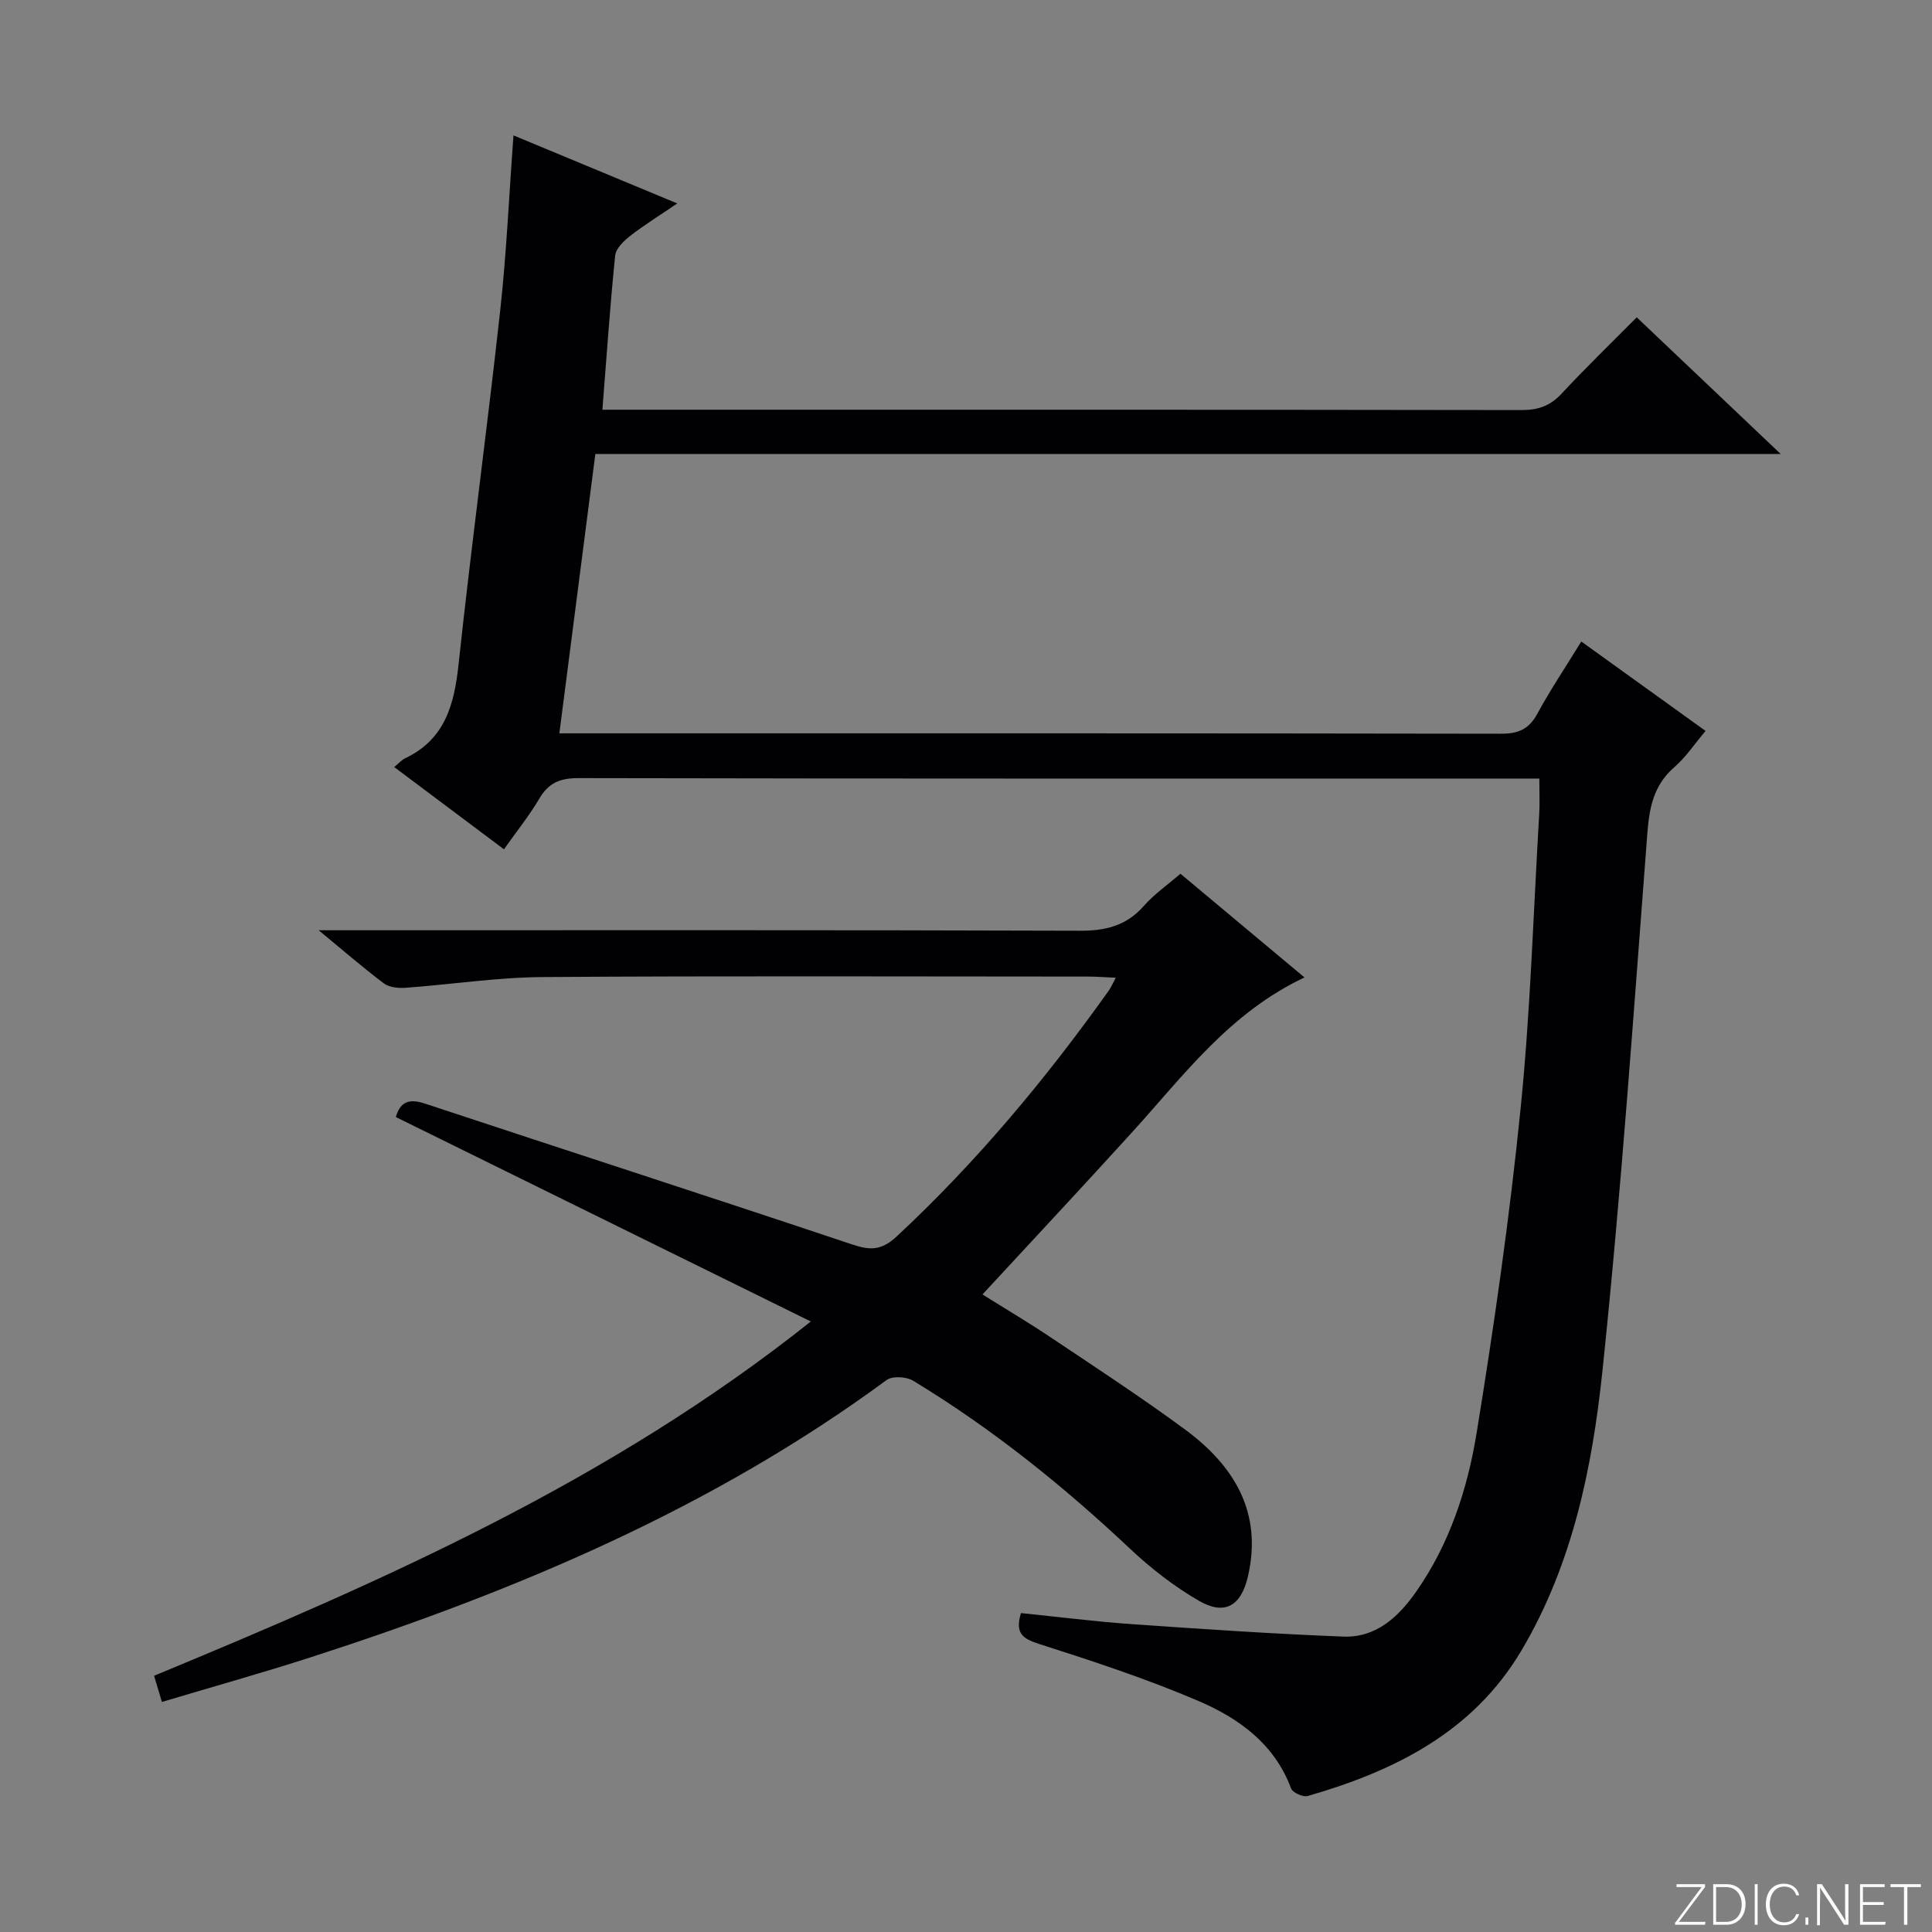 <svg enable-background="new 0 0 400 400" viewBox="0 0 400 400" xmlns="http://www.w3.org/2000/svg"><rect x="0" y="0" width="400" height="400" fill="#808080" stroke="none"/><g fill="#fbfcfa"><path d="m346.9 398 5.4-7.3h-5.2v-.6h5.9v.6l-5.4 7.2h5.5l-.1.6h-6.2v-.5z"/><path d="m354.7 390.1h2.8c2.3 0 3.9 1.6 3.9 4.1s-1.6 4.3-3.9 4.3h-2.8zm.6 7.8h2c2.2 0 3.3-1.6 3.3-3.6 0-1.8-1-3.6-3.3-3.6h-2z"/><path d="m363.9 390.1v8.4h-.6v-8.4z"/><path d="m372.5 396.3c-.4 1.3-1.4 2.3-3.2 2.3-2.4 0-3.7-1.9-3.7-4.3 0-2.3 1.2-4.3 3.7-4.3 1.8 0 2.9 1 3.2 2.4h-.6c-.4-1.1-1.1-1.8-2.5-1.8-2.1 0-3 1.9-3 3.7s.9 3.7 3 3.7c1.4 0 2.1-.7 2.5-1.7z"/><path d="m373.8 398.5v-1.5h.6v1.5z"/><path d="m376.2 398.5v-8.4h1c1.3 2 4.4 6.7 4.9 7.6-.1-1.2-.1-2.4-.1-3.8v-3.8h.7v8.4h-.9c-1.2-1.9-4.4-6.8-5-7.7.1 1.1 0 2.3 0 3.9v3.9h-.6z"/><path d="m390 394.4h-4.3v3.5h4.7l-.1.6h-5.2v-8.4h5.1v.6h-4.5v3.1h4.3v.7z"/><path d="m394.2 390.7h-2.8v-.6h6.3v.6h-2.8v7.8h-.7z"/></g><path d="m106.31 28.03c11.04 4.59 22.02 9.15 33.91 14.09-3.71 2.53-6.86 4.47-9.76 6.73-1.32 1.03-2.95 2.6-3.1 4.07-1.06 10.39-1.76 20.82-2.64 31.91h5.83c61.49 0 122.97-.03 184.46.07 3.44.01 5.94-.86 8.3-3.4 4.87-5.24 10.03-10.22 15.56-15.8 9.76 9.26 19.33 18.35 29.8 28.29-82.39 0-163.7 0-245.41 0-2.5 19.45-4.93 38.32-7.45 57.84h5.95c62.99 0 125.97-.03 188.96.08 3.59.01 5.81-.9 7.55-4.11 2.7-4.96 5.85-9.66 9.12-14.98 8.56 6.16 16.98 12.21 25.73 18.51-2.22 2.62-4.05 5.4-6.47 7.51-4.29 3.72-5.17 8.33-5.59 13.73-2.84 37.1-5.41 74.25-9.29 111.25-2.11 20.11-6.23 40.15-16.81 57.96-9.99 16.82-26.22 24.89-44.23 30.07-.95.27-3.1-.7-3.42-1.56-3.41-9.2-10.77-14.5-19.06-18.07-10.79-4.63-22.01-8.3-33.21-11.89-3.42-1.1-4.9-2.27-3.66-6.36 7.57.77 15.24 1.75 22.95 2.29 14.58 1.02 29.18 2.01 43.79 2.58 6.78.26 11.42-4.07 15.08-9.3 6.91-9.87 10.61-21.19 12.51-32.8 3.63-22.27 6.83-44.64 9.1-67.08 2.06-20.32 2.66-40.79 3.87-61.2.13-2.14.02-4.3.02-7.27-2.12 0-4.03 0-5.95 0-64.32 0-128.64.04-192.96-.09-3.77-.01-6.19.94-8.11 4.21-2.09 3.56-4.71 6.8-7.34 10.53-7.64-5.73-15.05-11.29-22.72-17.03 1.01-.83 1.56-1.48 2.26-1.82 8.26-3.91 10.17-11.1 11.06-19.46 2.62-24.43 5.93-48.79 8.62-73.22 1.31-11.89 1.83-23.86 2.75-36.28z" fill="#010103"/><path d="m167.87 273.6c-29.28-14.43-57.57-28.36-85.92-42.33.95-3.24 2.82-3.85 6.04-2.78 29.46 9.75 58.98 19.3 88.41 29.15 3.72 1.25 6.08 1.29 9.2-1.6 16.54-15.39 30.9-32.61 43.97-50.96.46-.64.76-1.39 1.44-2.65-2.24-.1-3.98-.24-5.73-.24-37.66-.01-75.33-.16-112.99.1-9.44.07-18.86 1.53-28.3 2.22-1.5.11-3.39-.07-4.51-.91-4.21-3.15-8.19-6.62-13.5-11h7.06c50.16 0 100.33-.07 150.49.1 5.35.02 9.64-1 13.26-5.11 2.17-2.47 4.96-4.4 7.61-6.69 8.5 7.1 16.87 14.1 25.68 21.47-15.43 7.27-24.9 20.14-35.49 31.83-10.17 11.21-20.52 22.26-31.18 33.8 4.88 3.06 9.7 5.91 14.34 9.03 9.26 6.2 18.6 12.3 27.57 18.91 10.2 7.51 16.15 17.22 13.03 30.53-1.43 6.09-4.83 8.02-10.14 4.95-5.12-2.97-9.94-6.71-14.26-10.78-13.87-13.06-28.63-24.92-44.92-34.79-1.39-.84-4.29-1-5.48-.12-36.1 26.57-76.74 43.66-119.02 57.33-10.1 3.26-20.33 6.12-31.01 9.31-.56-1.86-1.04-3.48-1.62-5.42 47.56-19.7 94.37-40.25 135.97-73.35z" fill="#010103"/></svg>